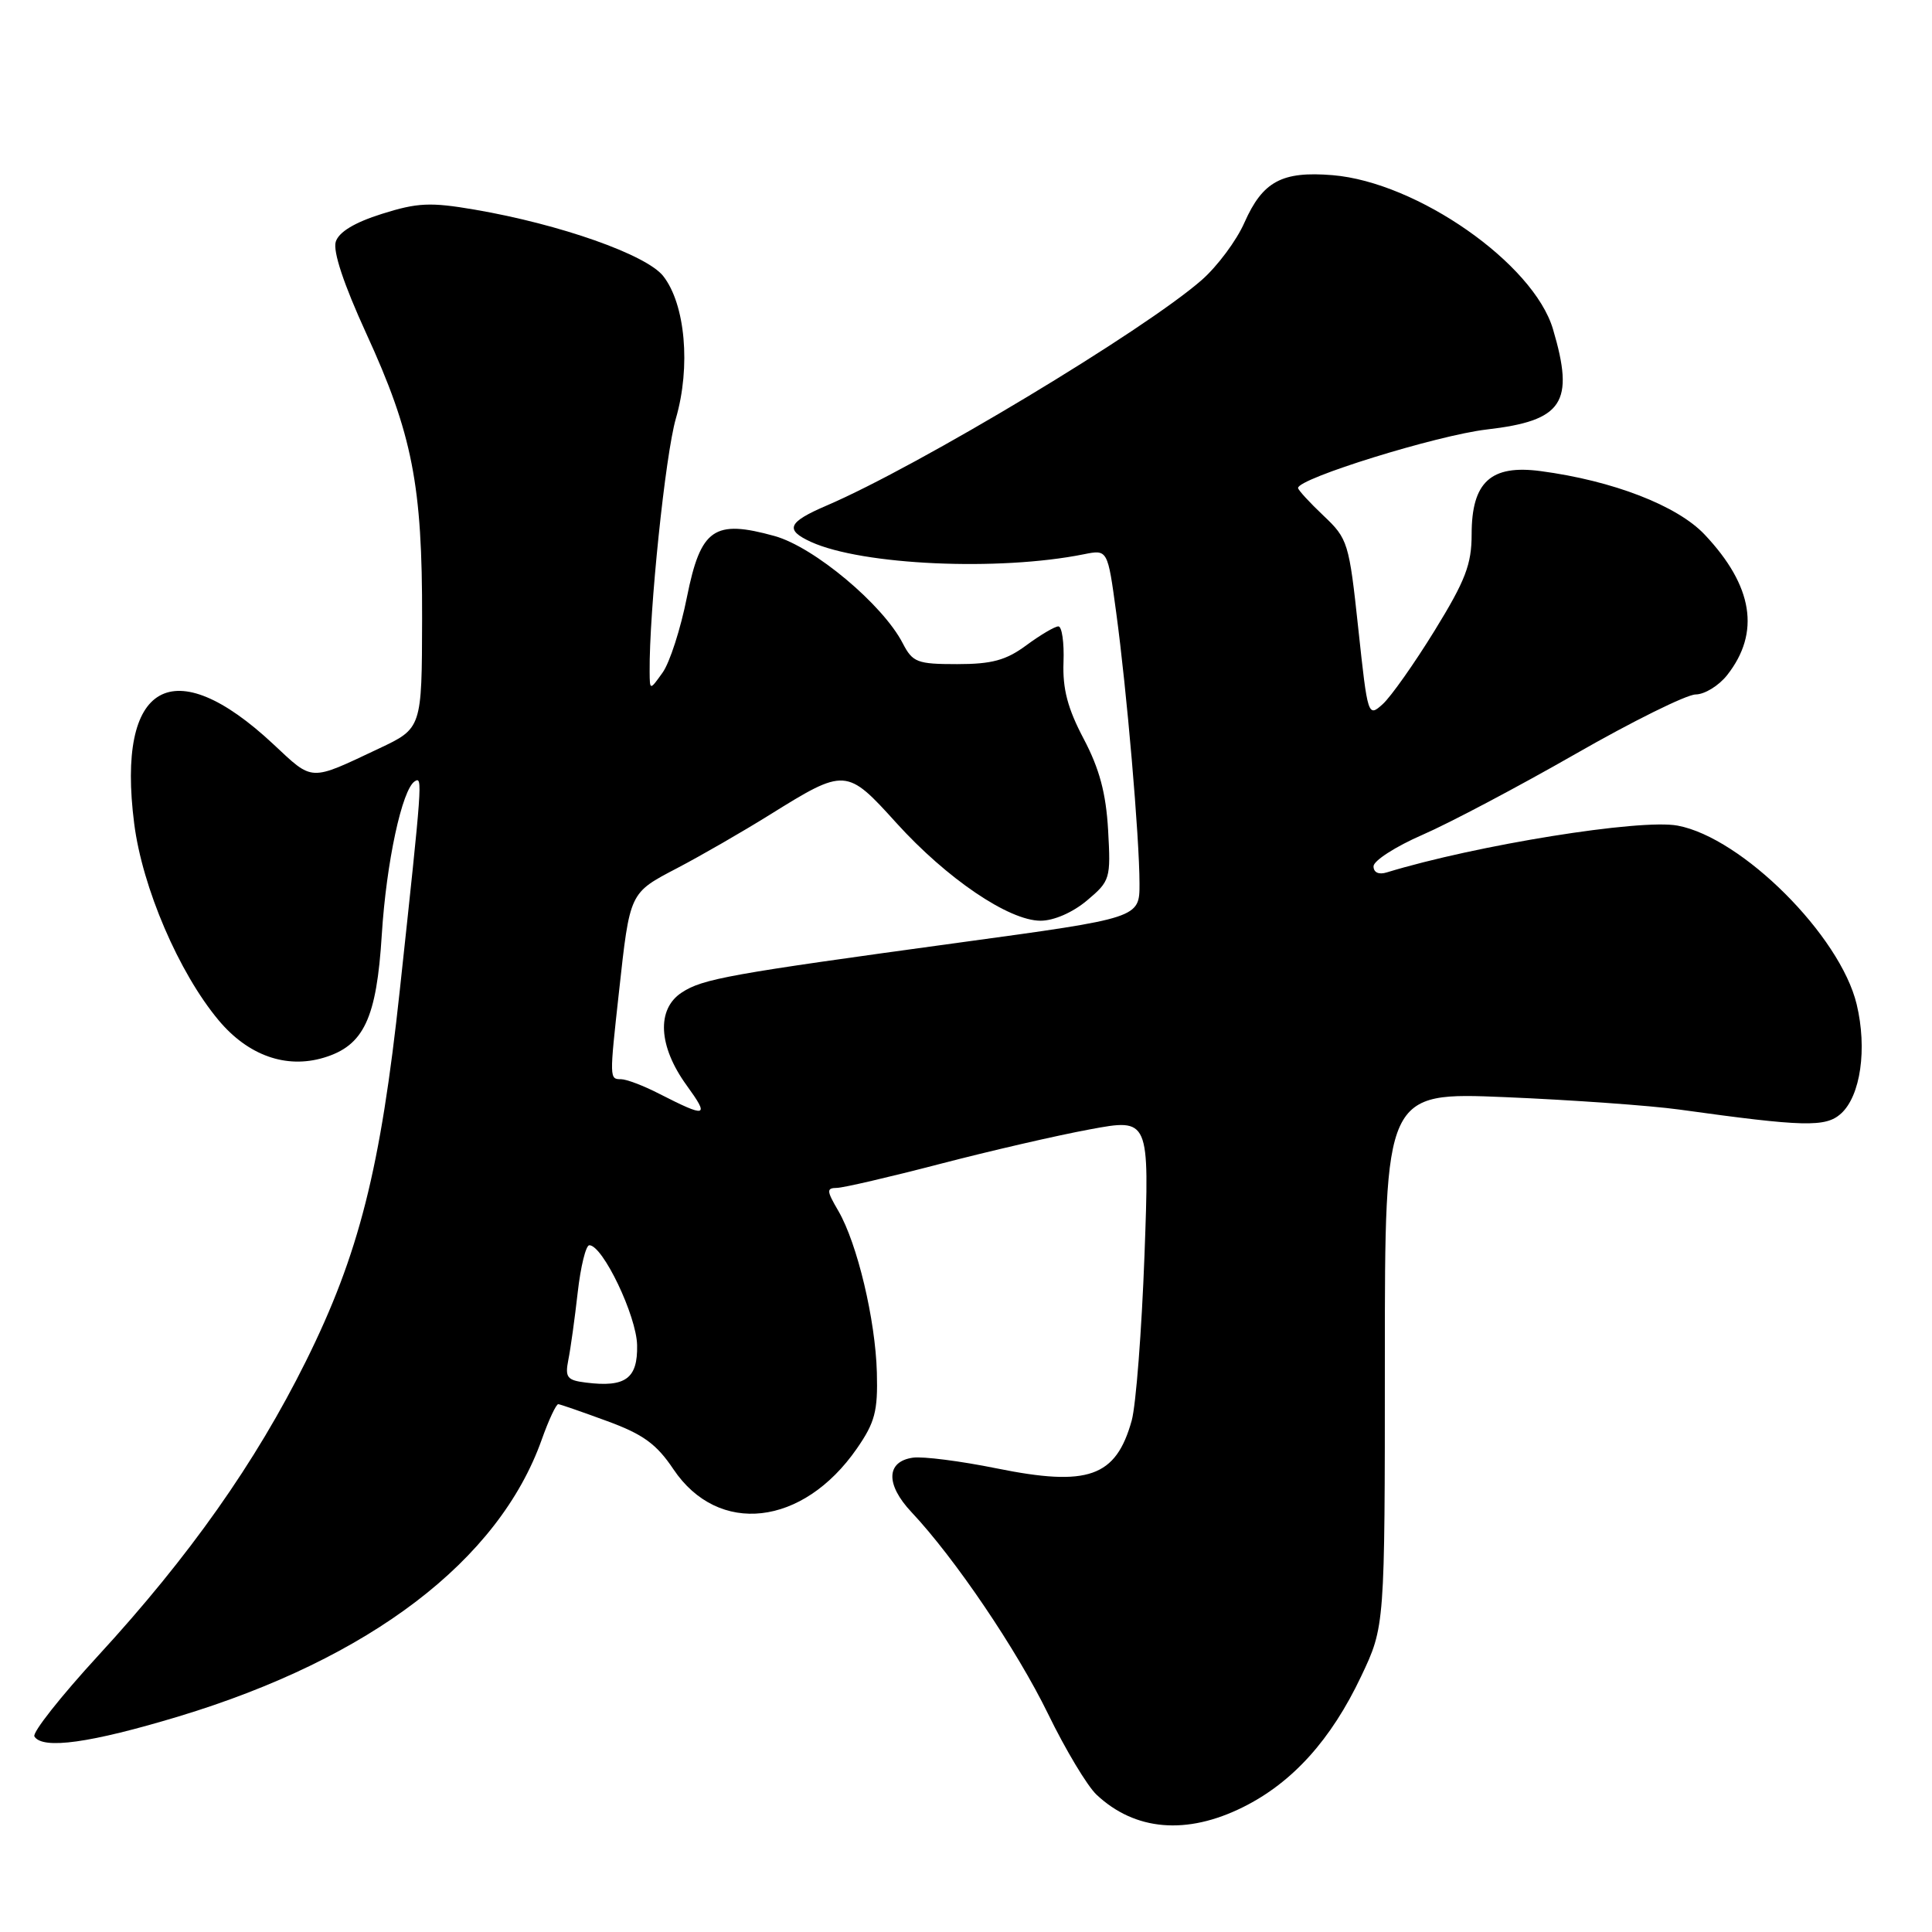 <?xml version="1.0" encoding="UTF-8" standalone="no"?>
<!DOCTYPE svg PUBLIC "-//W3C//DTD SVG 1.1//EN" "http://www.w3.org/Graphics/SVG/1.1/DTD/svg11.dtd" >
<svg xmlns="http://www.w3.org/2000/svg" xmlns:xlink="http://www.w3.org/1999/xlink" version="1.1" viewBox="0 0 256 256">
 <g >
 <path fill="currentColor"
d=" M 164.74 239.44 C 171.27 236.19 176.38 230.52 180.36 222.12 C 183.50 215.50 183.50 215.50 183.50 180.10 C 183.50 144.71 183.50 144.71 199.50 145.38 C 208.30 145.75 218.65 146.49 222.50 147.02 C 239.05 149.32 241.91 149.39 243.94 147.56 C 246.54 145.21 247.43 138.97 246.02 133.08 C 243.84 123.98 230.84 111.00 222.30 109.40 C 217.37 108.47 195.62 111.97 183.75 115.60 C 182.69 115.93 182.00 115.61 182.00 114.79 C 182.00 114.05 184.92 112.17 188.48 110.62 C 192.05 109.07 201.16 104.25 208.73 99.92 C 216.30 95.58 223.48 92.03 224.68 92.02 C 225.88 92.01 227.76 90.85 228.86 89.45 C 233.28 83.83 232.30 77.64 225.88 70.84 C 222.26 67.00 213.72 63.69 204.12 62.42 C 197.54 61.55 195.00 63.87 195.00 70.79 C 195.00 74.78 194.18 76.92 190.10 83.55 C 187.40 87.93 184.31 92.31 183.22 93.30 C 181.27 95.06 181.23 94.94 179.98 83.29 C 178.76 71.90 178.61 71.39 175.36 68.32 C 173.51 66.57 172.00 64.92 172.00 64.66 C 172.00 63.39 190.41 57.68 197.00 56.91 C 207.12 55.74 208.67 53.38 205.78 43.62 C 203.21 34.92 187.78 24.14 176.57 23.21 C 169.87 22.66 167.32 24.03 164.90 29.48 C 163.86 31.86 161.31 35.28 159.25 37.09 C 151.64 43.77 121.73 61.76 109.53 66.99 C 104.38 69.20 103.95 70.20 107.47 71.81 C 114.25 74.89 132.36 75.71 143.63 73.44 C 146.77 72.81 146.77 72.81 147.90 81.15 C 149.30 91.44 150.98 110.92 150.99 117.07 C 151.00 121.64 151.00 121.64 127.25 124.88 C 96.52 129.08 93.12 129.69 90.33 131.52 C 86.97 133.72 87.23 138.64 90.98 143.81 C 94.05 148.05 93.69 148.16 87.29 144.90 C 85.25 143.85 83.00 143.00 82.29 143.00 C 80.75 143.00 80.75 142.93 82.01 131.50 C 83.48 118.14 83.37 118.36 89.77 115.01 C 92.92 113.36 98.42 110.19 102.00 107.96 C 111.99 101.74 112.18 101.75 118.77 109.04 C 125.45 116.42 133.68 122.00 137.88 122.00 C 139.64 122.00 142.14 120.91 144.03 119.32 C 147.11 116.73 147.19 116.44 146.83 109.99 C 146.55 105.11 145.69 101.88 143.60 97.91 C 141.47 93.88 140.79 91.29 140.92 87.75 C 141.02 85.14 140.71 83.00 140.24 83.00 C 139.77 83.00 137.86 84.13 136.00 85.50 C 133.31 87.49 131.43 88.00 126.83 88.00 C 121.53 88.00 120.93 87.77 119.62 85.24 C 116.97 80.10 107.87 72.49 102.65 71.03 C 94.61 68.80 92.85 70.02 91.02 79.13 C 90.19 83.32 88.74 87.81 87.80 89.12 C 86.10 91.50 86.10 91.50 86.08 89.00 C 86.01 81.02 88.16 60.26 89.56 55.44 C 91.55 48.59 90.81 40.31 87.88 36.58 C 85.65 33.75 74.23 29.72 62.91 27.78 C 57.02 26.77 55.33 26.85 50.60 28.34 C 46.98 29.48 44.90 30.74 44.49 32.03 C 44.09 33.29 45.55 37.67 48.51 44.14 C 54.65 57.52 55.97 64.27 55.93 82.00 C 55.90 96.50 55.90 96.50 50.20 99.19 C 40.94 103.56 41.54 103.58 36.22 98.61 C 22.92 86.17 15.40 90.46 17.78 109.12 C 18.86 117.61 23.69 128.87 28.96 135.18 C 32.86 139.85 37.90 141.65 42.90 140.15 C 48.21 138.56 49.90 134.97 50.59 123.84 C 51.19 114.28 53.28 104.56 54.97 103.52 C 56.01 102.88 55.97 103.42 52.98 131.17 C 50.43 154.88 47.57 166.20 40.53 180.38 C 33.85 193.82 25.10 206.23 13.02 219.37 C 8.06 224.77 4.25 229.59 4.56 230.09 C 5.64 231.85 12.00 230.96 23.69 227.43 C 49.07 219.75 66.09 206.77 71.78 190.76 C 72.71 188.14 73.70 186.03 73.98 186.06 C 74.27 186.09 77.18 187.10 80.47 188.31 C 85.22 190.05 87.00 191.35 89.23 194.68 C 95.17 203.53 106.39 202.26 113.54 191.94 C 115.93 188.49 116.33 186.99 116.19 181.88 C 116.00 174.85 113.59 164.77 111.09 160.46 C 109.51 157.76 109.49 157.42 110.91 157.40 C 111.78 157.38 117.90 155.96 124.50 154.24 C 131.10 152.52 140.06 150.45 144.40 149.65 C 152.31 148.18 152.31 148.18 151.65 166.34 C 151.28 176.33 150.52 186.17 149.96 188.22 C 147.87 195.73 144.19 197.03 132.02 194.56 C 127.28 193.60 122.30 192.96 120.96 193.15 C 117.41 193.66 117.33 196.70 120.77 200.36 C 126.53 206.48 134.74 218.62 138.88 227.11 C 141.18 231.84 144.07 236.65 145.29 237.80 C 150.39 242.60 157.25 243.18 164.74 239.44 Z  M 77.64 183.20 C 75.13 182.89 74.85 182.52 75.31 180.17 C 75.61 178.70 76.16 174.69 76.55 171.25 C 76.94 167.81 77.63 165.00 78.09 165.00 C 79.87 165.00 84.35 174.37 84.42 178.25 C 84.51 182.67 82.88 183.86 77.64 183.20 Z "/>
</g>
</svg>